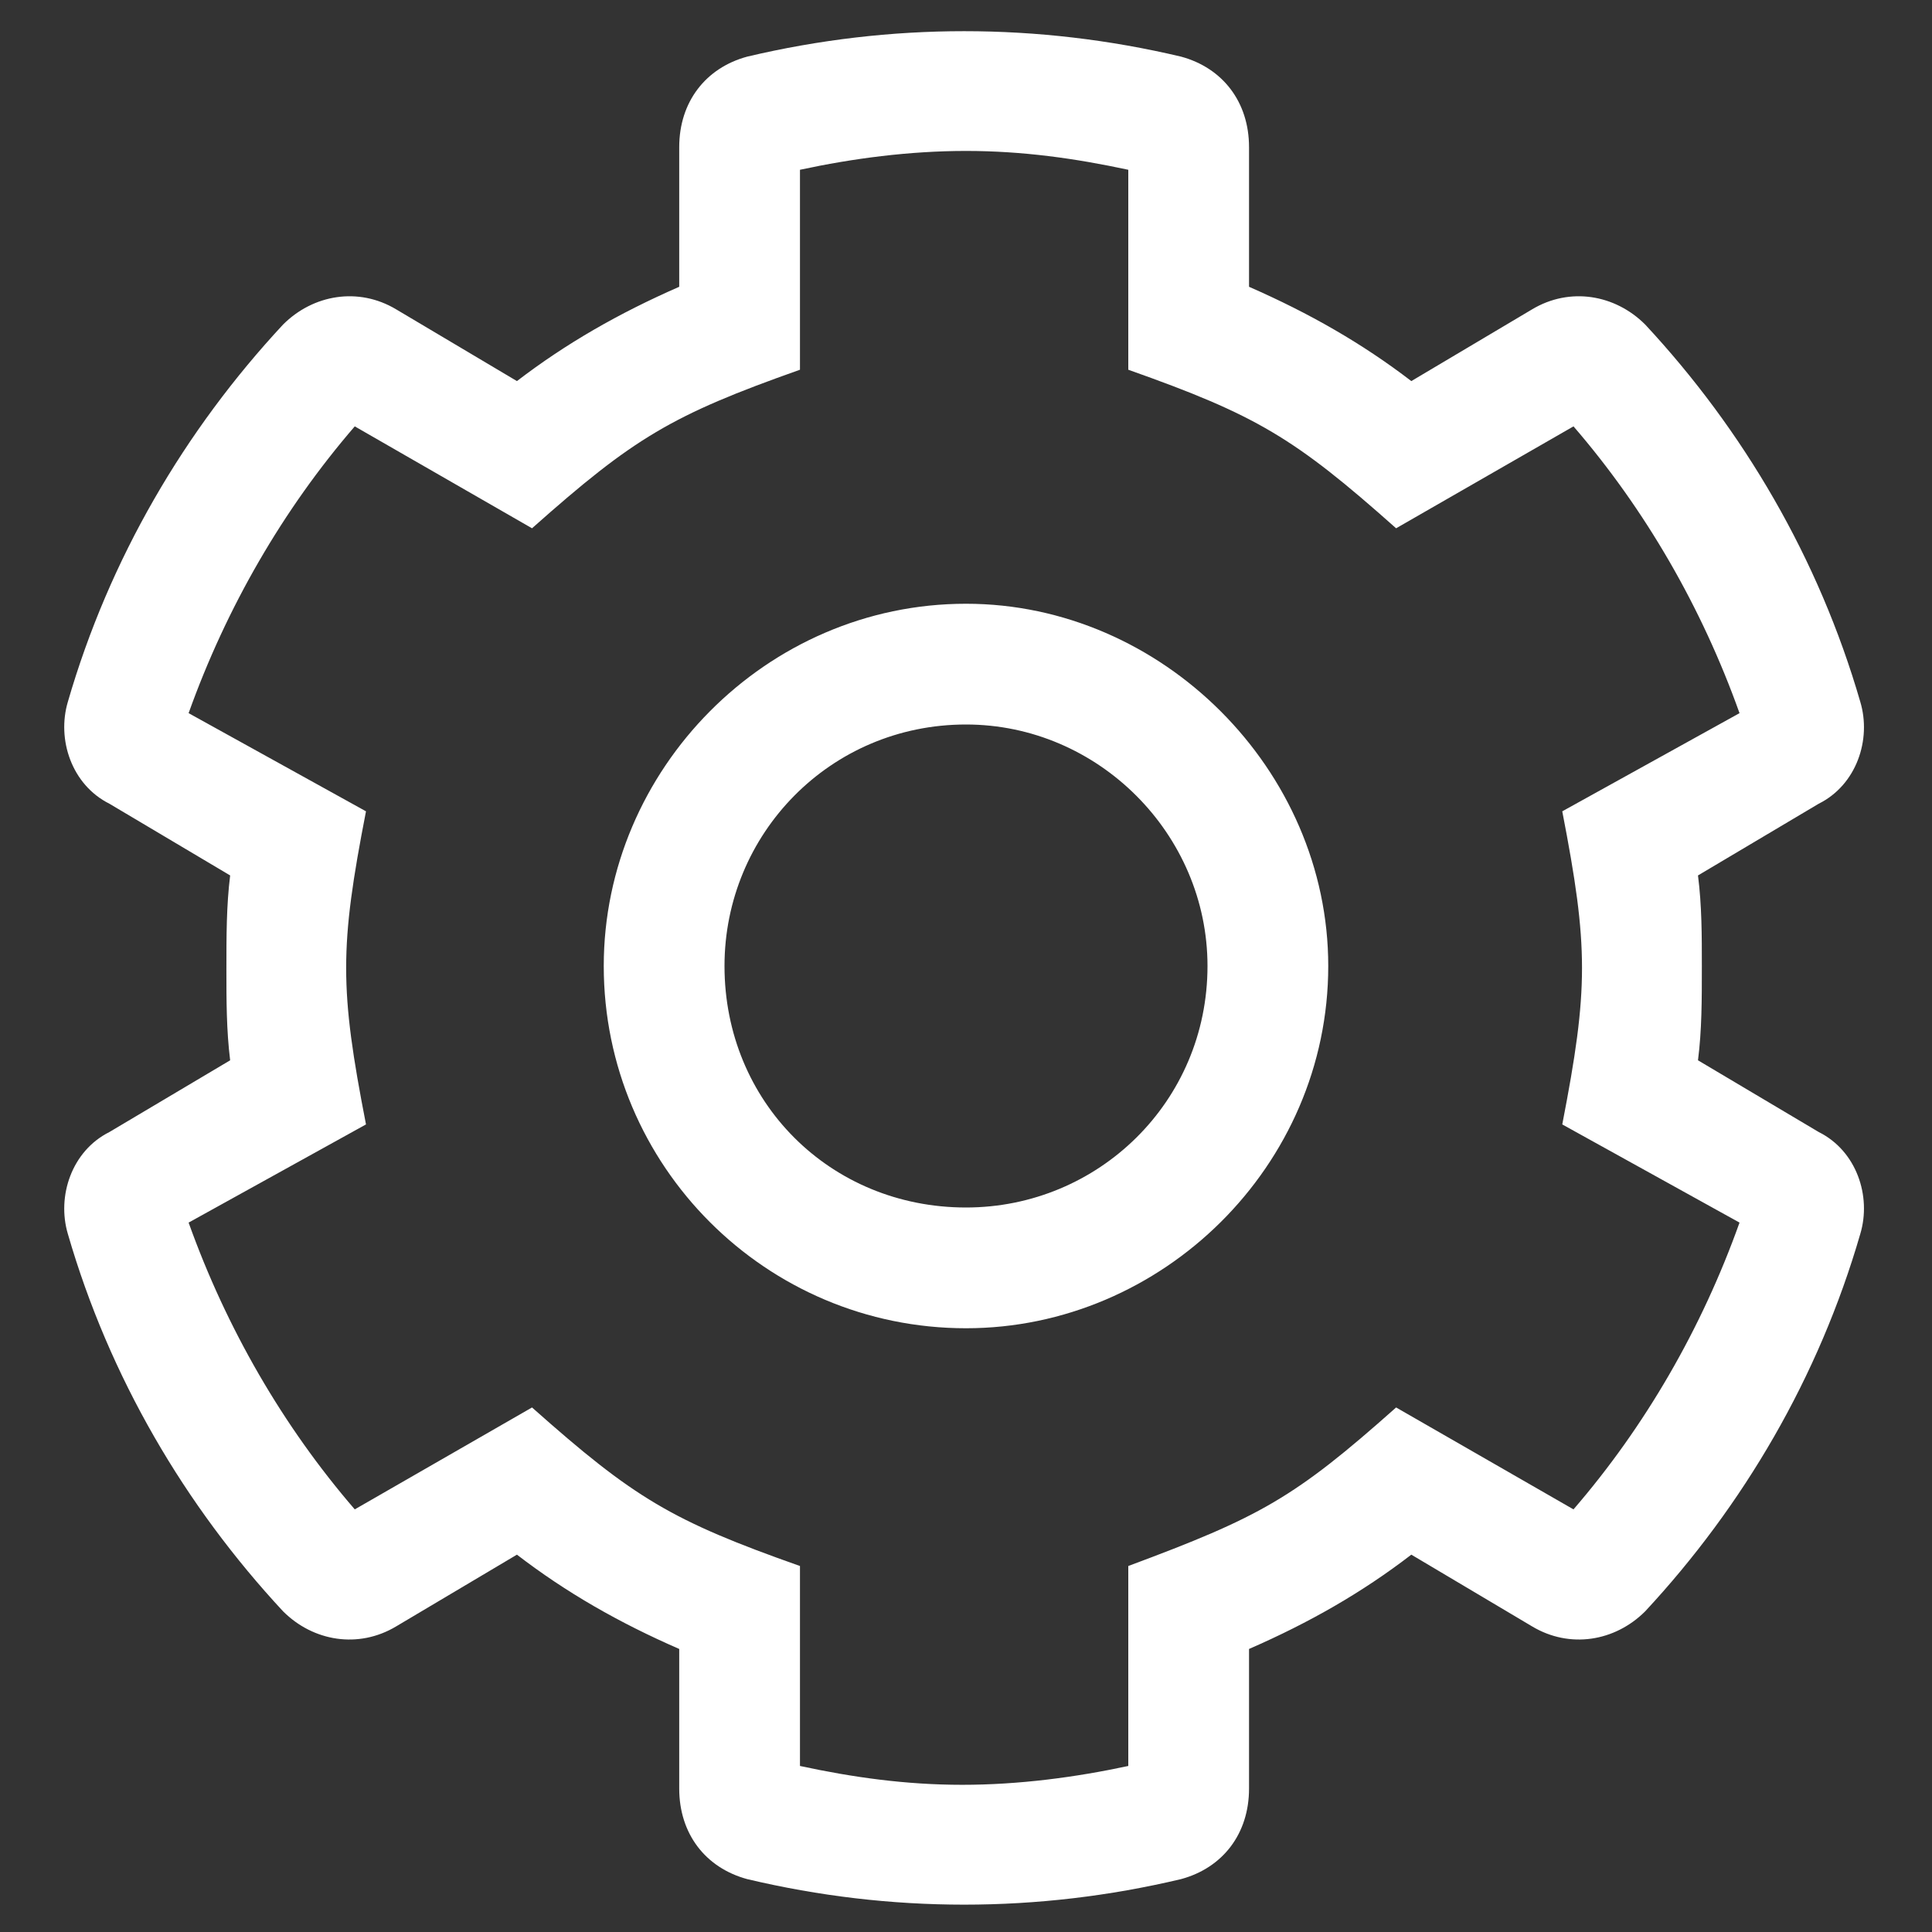 <svg width="16" height="16" viewBox="0 0 16 16" fill="none" xmlns="http://www.w3.org/2000/svg">
<rect x="0" y="0" width="16" height="16" fill="#333333" stroke="none"/>
<path d="M15.062 9.375C15.375 9.531 15.5 9.906 15.406 10.219C15.062 11.406 14.438 12.469 13.625 13.344C13.375 13.594 13 13.656 12.688 13.469L11.688 12.875C11.281 13.188 10.844 13.438 10.344 13.656V14.812C10.344 15.188 10.125 15.469 9.781 15.562C8.594 15.844 7.375 15.844 6.188 15.562C5.844 15.469 5.625 15.188 5.625 14.812V13.656C5.125 13.438 4.688 13.188 4.281 12.875L3.281 13.469C2.969 13.656 2.594 13.594 2.344 13.344C1.531 12.469 0.906 11.406 0.562 10.219C0.469 9.906 0.594 9.531 0.906 9.375L1.906 8.781C1.875 8.531 1.875 8.281 1.875 8.031C1.875 7.75 1.875 7.5 1.906 7.25L0.906 6.656C0.594 6.5 0.469 6.125 0.562 5.812C0.906 4.625 1.531 3.562 2.344 2.688C2.594 2.438 2.969 2.375 3.281 2.562L4.281 3.156C4.688 2.844 5.125 2.594 5.625 2.375V1.219C5.625 0.844 5.844 0.562 6.188 0.469C7.375 0.188 8.594 0.188 9.781 0.469C10.125 0.562 10.344 0.844 10.344 1.219V2.375C10.844 2.594 11.281 2.844 11.688 3.156L12.688 2.562C13 2.375 13.375 2.438 13.625 2.688C14.438 3.562 15.062 4.625 15.406 5.812C15.5 6.125 15.375 6.5 15.062 6.656L14.062 7.25C14.094 7.5 14.094 7.75 14.094 8C14.094 8.281 14.094 8.531 14.062 8.781L15.062 9.375ZM13.031 12.5C13.625 11.812 14.094 11 14.406 10.125L12.938 9.312C13.156 8.188 13.156 7.844 12.938 6.719L14.406 5.906C14.094 5.031 13.625 4.219 13.031 3.531L11.562 4.375C10.719 3.625 10.406 3.438 9.344 3.062V1.406C8.906 1.312 8.469 1.25 8 1.25C7.531 1.25 7.062 1.312 6.625 1.406V3.062C5.562 3.438 5.25 3.625 4.406 4.375L2.938 3.531C2.344 4.219 1.875 5.031 1.562 5.906L3.031 6.719C2.812 7.844 2.812 8.188 3.031 9.312L1.562 10.125C1.875 11 2.344 11.812 2.938 12.5L4.406 11.656C5.25 12.406 5.562 12.594 6.625 12.969V14.625C7.062 14.719 7.5 14.781 7.969 14.781C8.438 14.781 8.906 14.719 9.344 14.625V12.969C10.438 12.562 10.719 12.406 11.562 11.656L13.031 12.5ZM8 5C9.625 5 11 6.375 11 8C11 9.656 9.625 11 8 11C6.344 11 5 9.656 5 8C5 6.375 6.344 5 8 5ZM8 10C9.094 10 10 9.125 10 8C10 6.906 9.094 6 8 6C6.875 6 6 6.906 6 8C6 9.125 6.875 10 8 10Z" fill="white"/>
</svg>
